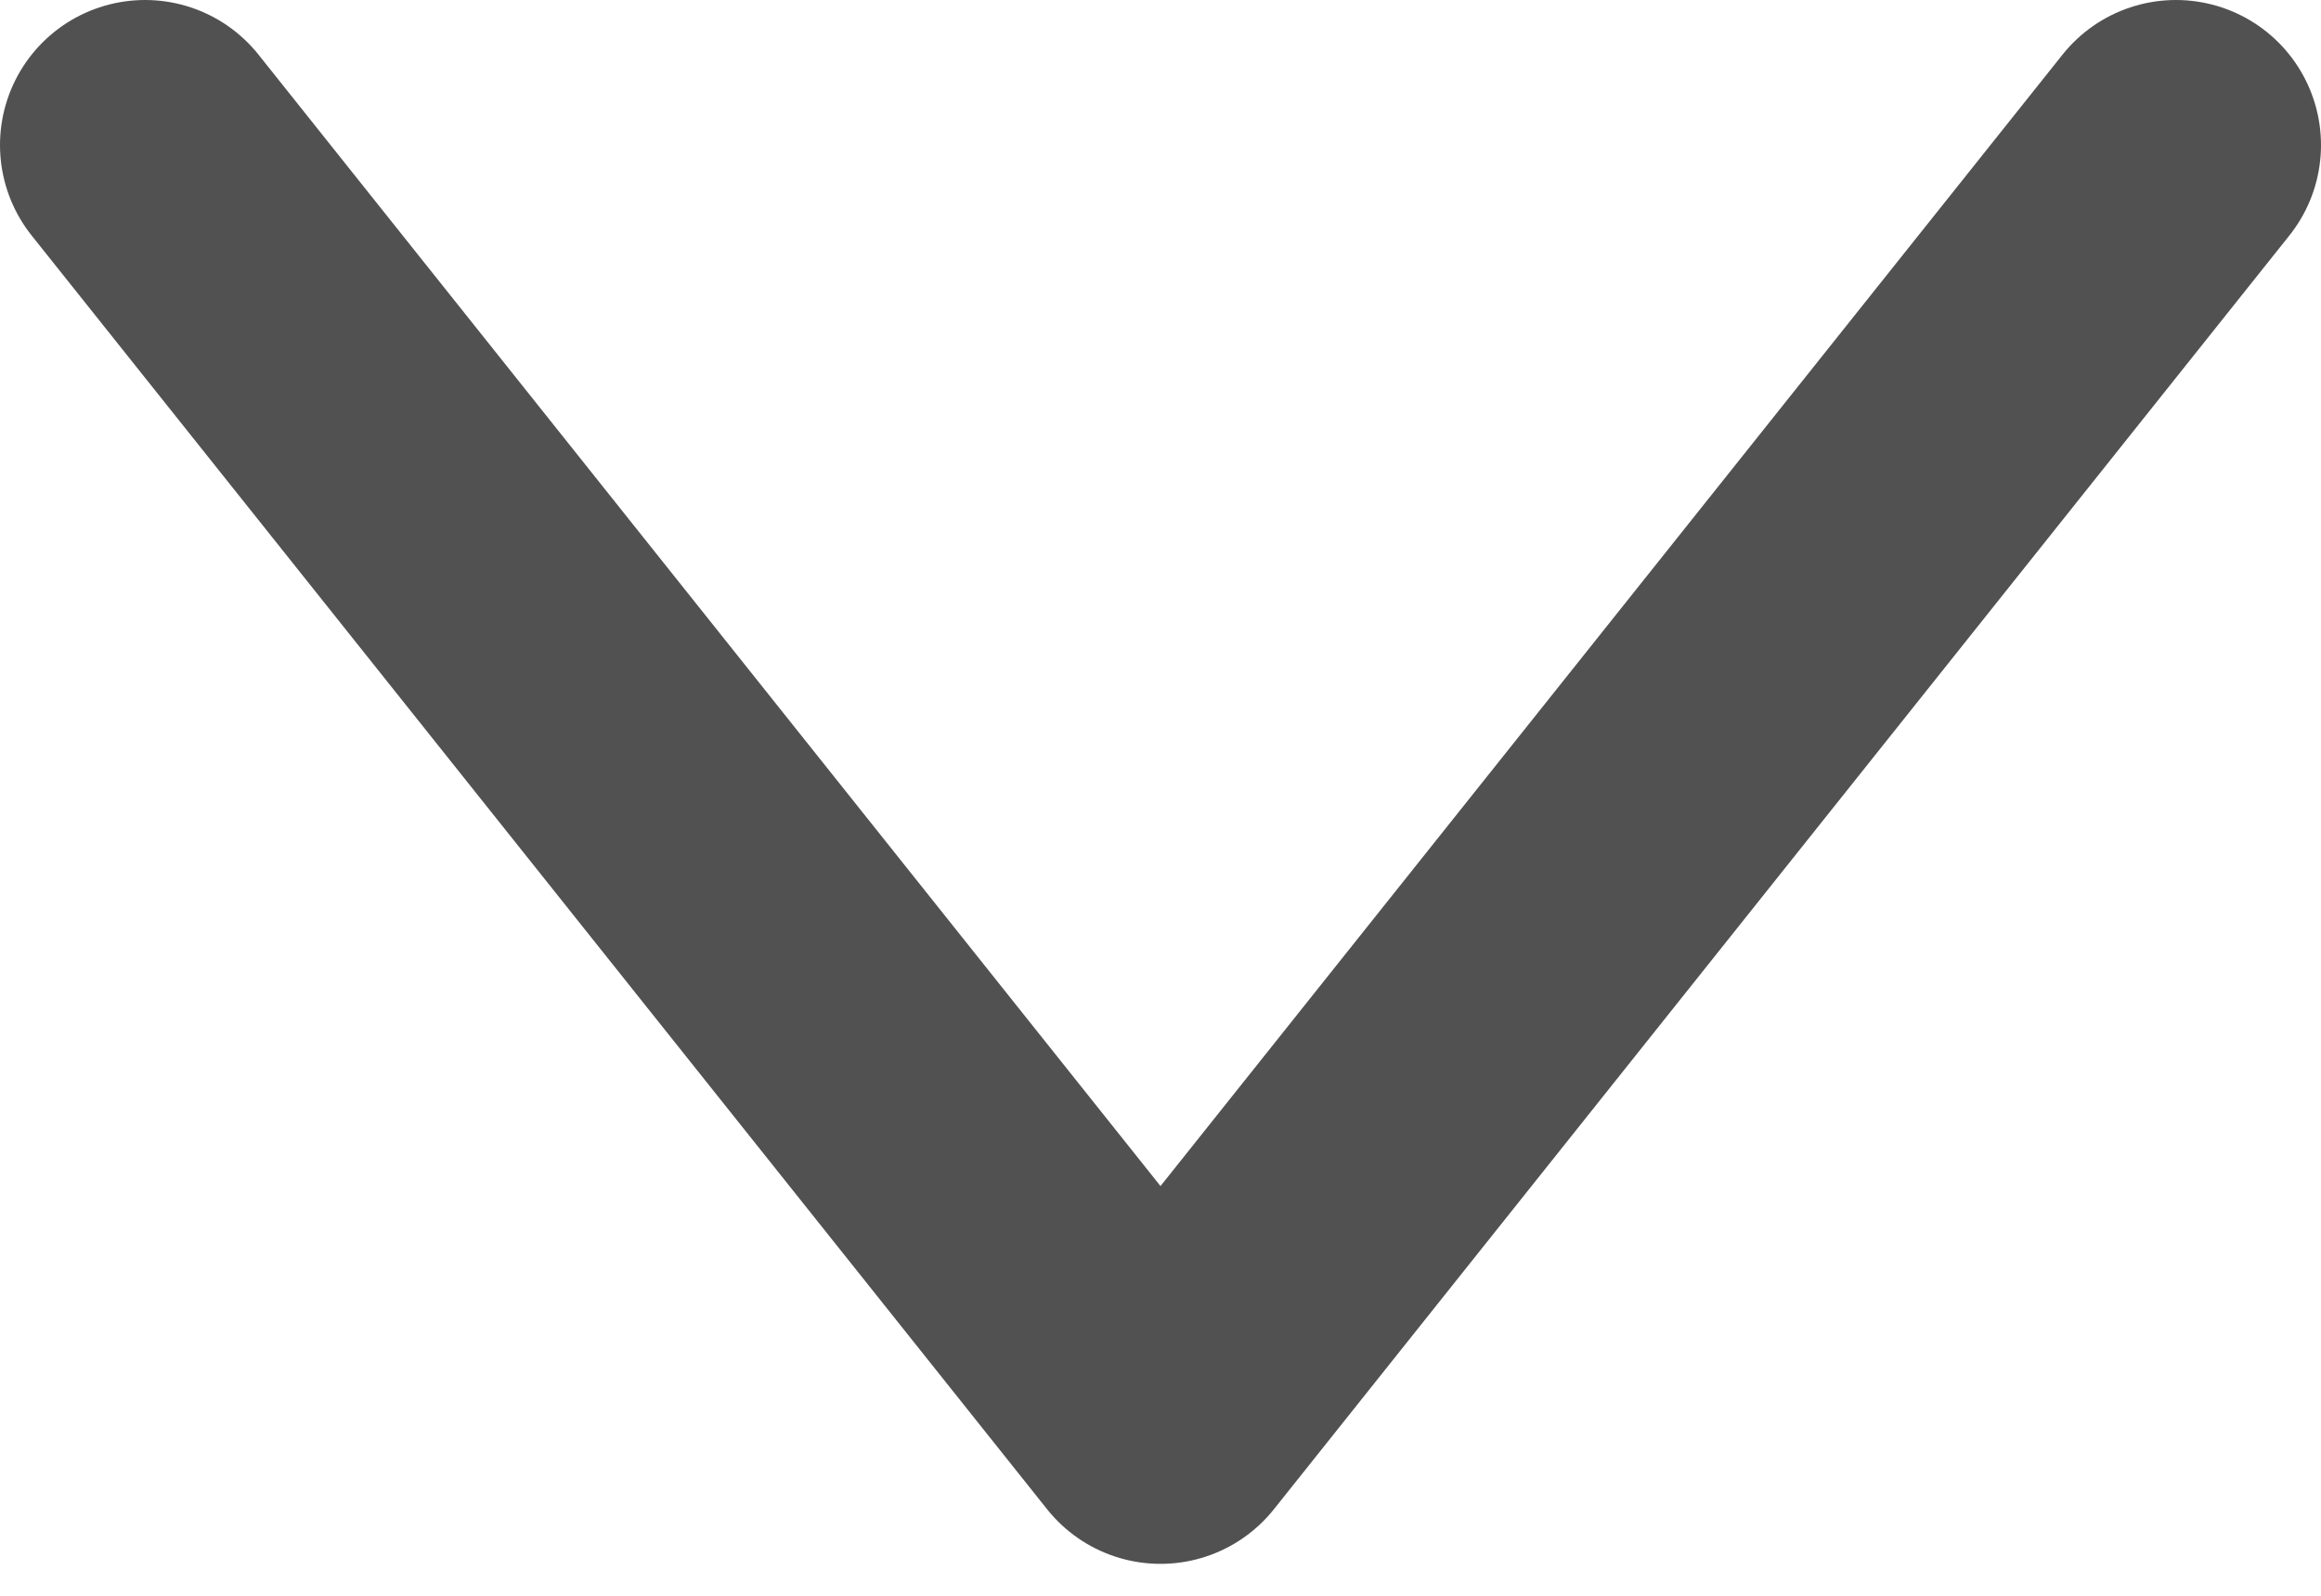 <svg width="16" height="11" viewBox="0 0 16 11" fill="none" xmlns="http://www.w3.org/2000/svg">
<path d="M15 1L8 9.78L1 1" stroke="#515151" stroke-width="2" stroke-linecap="round" stroke-linejoin="round"/>
</svg>
